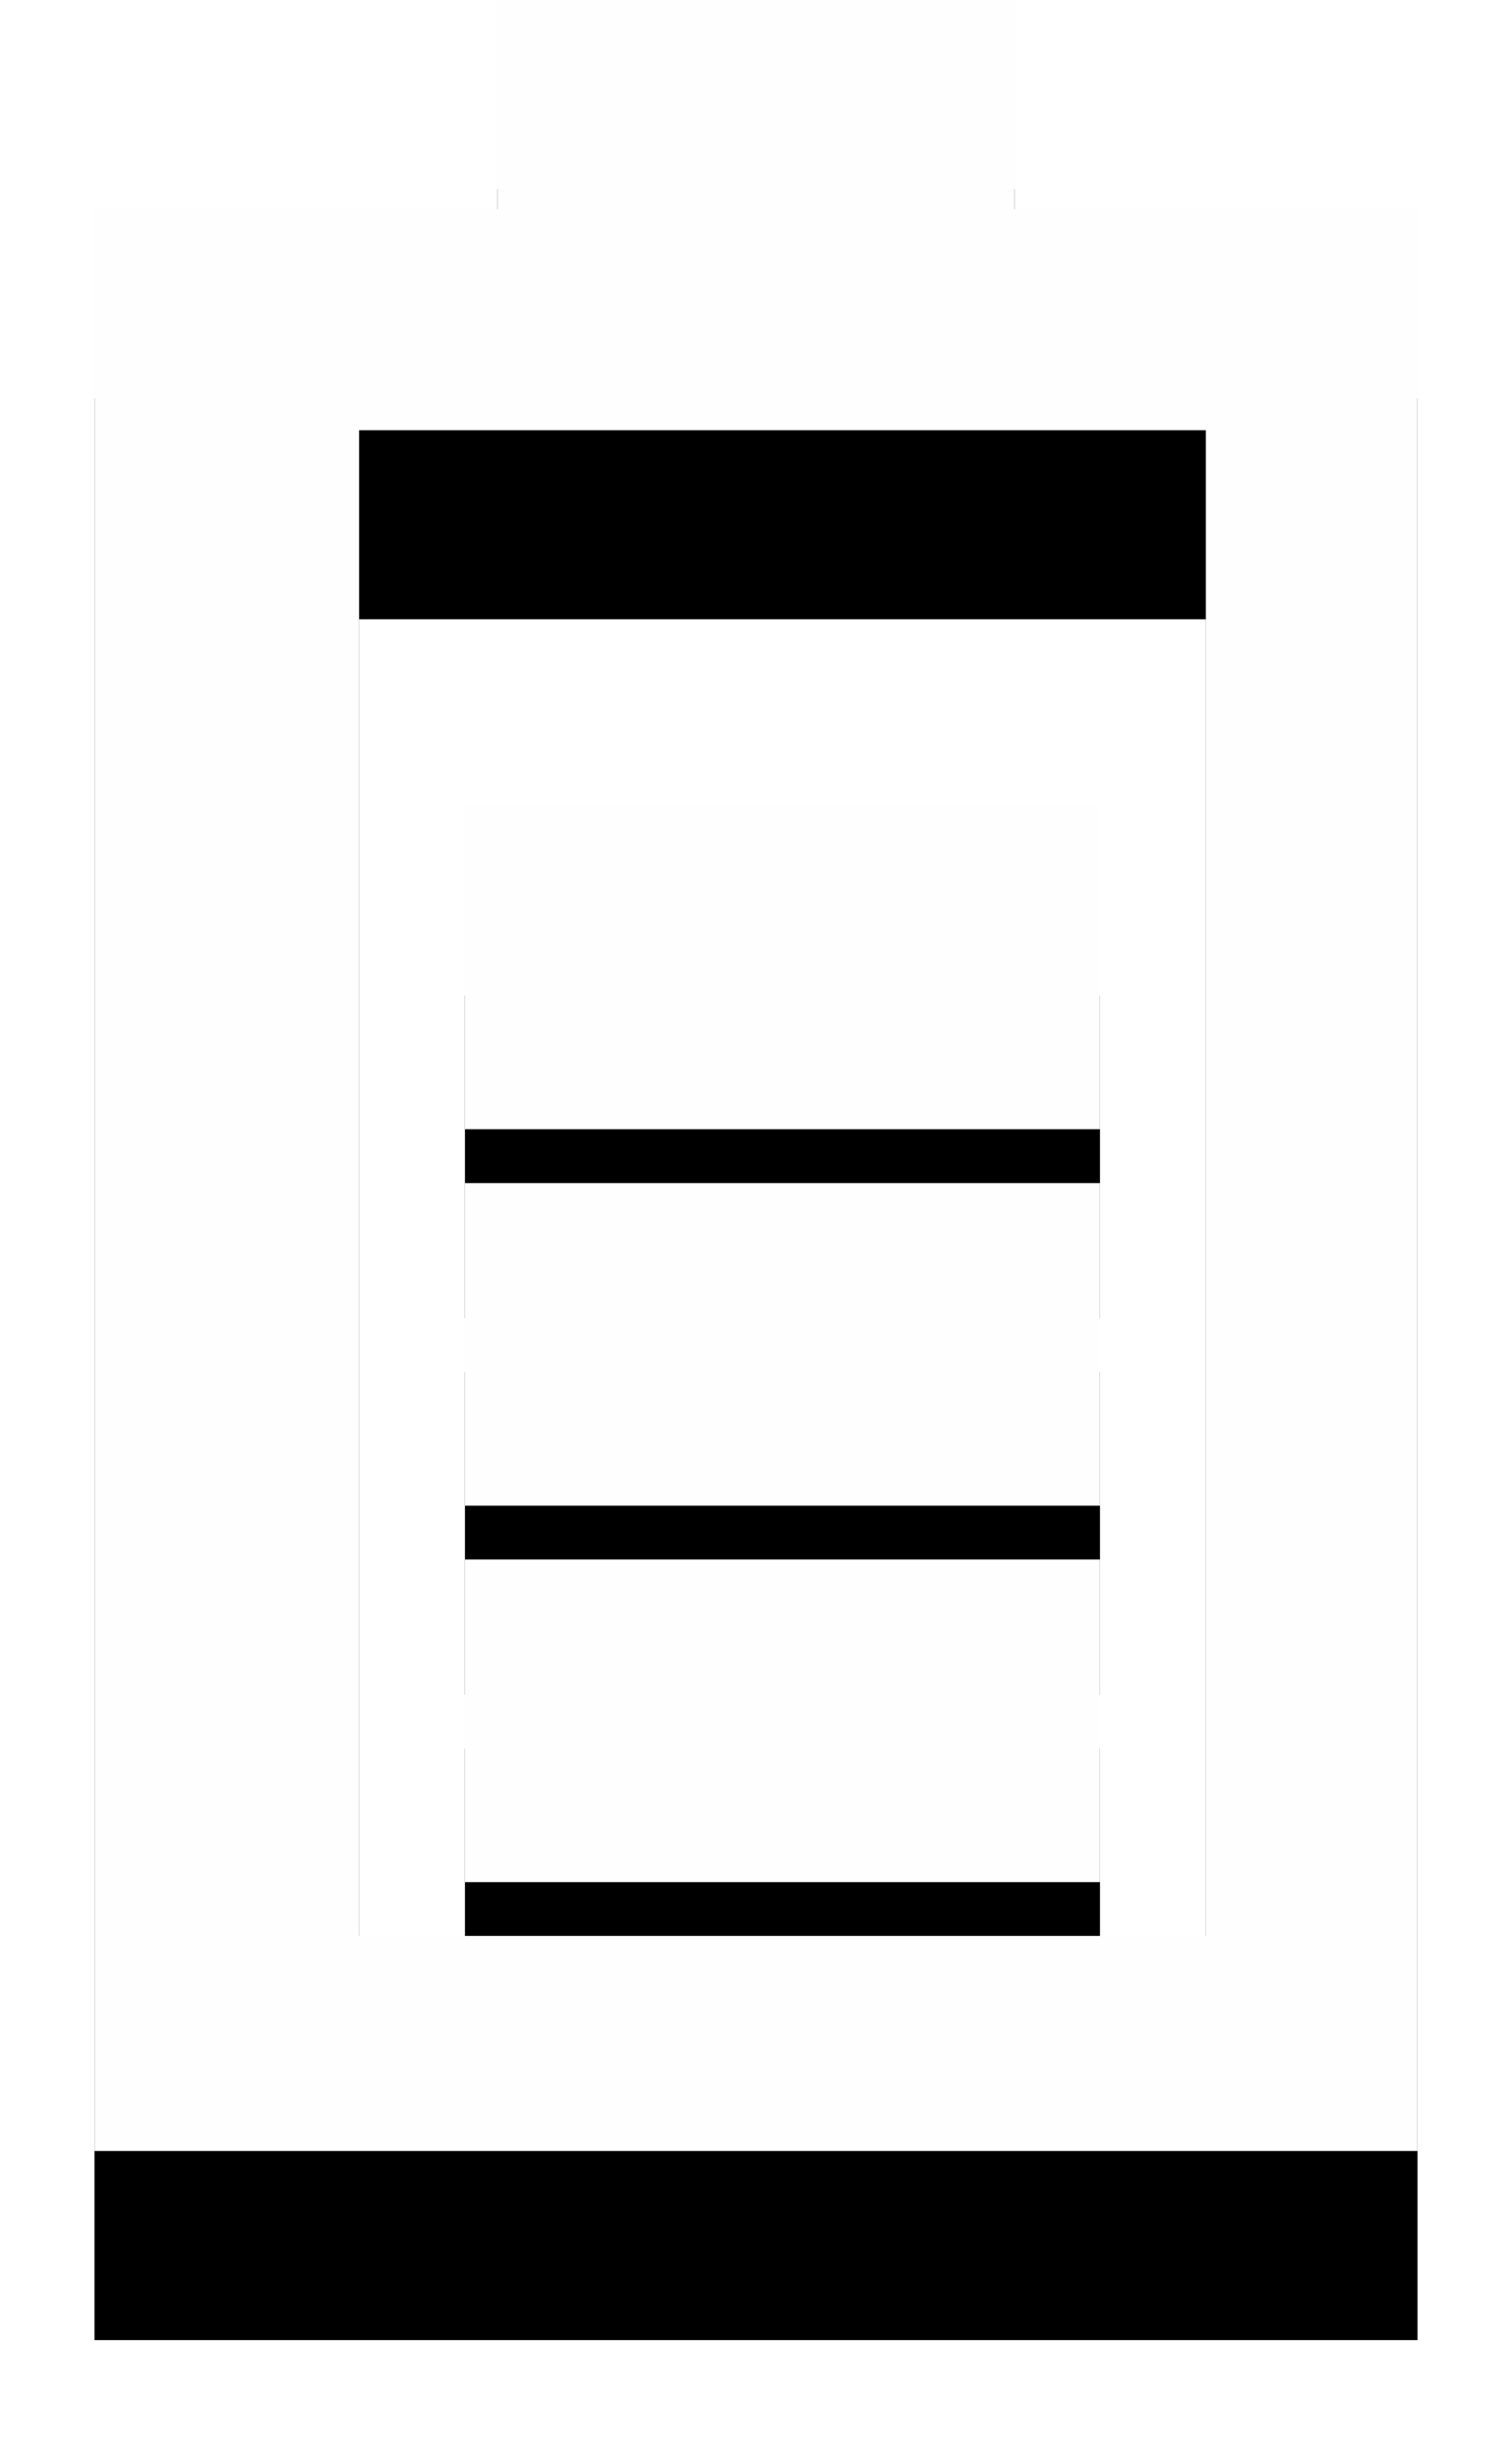 <svg xmlns="http://www.w3.org/2000/svg" xmlns:xlink="http://www.w3.org/1999/xlink" width="16" height="26" viewBox="0 0 16 26">
    <defs>
        <path id="b" d="M55 54.75V34.213h4.264V32h5.472v2.213H69V54.75H55zm10.64-2.844v-3.412h-6.72v3.412h6.72zm0-3.981v-3.412h-6.72v3.412h6.72zm0-3.981V40.53h-6.72v3.413h6.72zm-7.84 8.531h8.96V36.55H57.8v15.925z"/>
        <filter id="a" width="135.7%" height="126.4%" x="-17.9%" y="-6.6%" filterUnits="objectBoundingBox">
            <feOffset dy="2" in="SourceAlpha" result="shadowOffsetOuter1"/>
            <feGaussianBlur in="shadowOffsetOuter1" result="shadowBlurOuter1" stdDeviation=".5"/>
            <feColorMatrix in="shadowBlurOuter1" values="0 0 0 0 0 0 0 0 0 0 0 0 0 0 0 0 0 0 0.5 0"/>
        </filter>
    </defs>
    <g fill="none" fill-rule="nonzero" transform="translate(-54 -32)">
        <use fill="#000" filter="url(#a)" xlink:href="#b"/>
        <use fill="#FEFEFE" xlink:href="#b"/>
    </g>
</svg>
